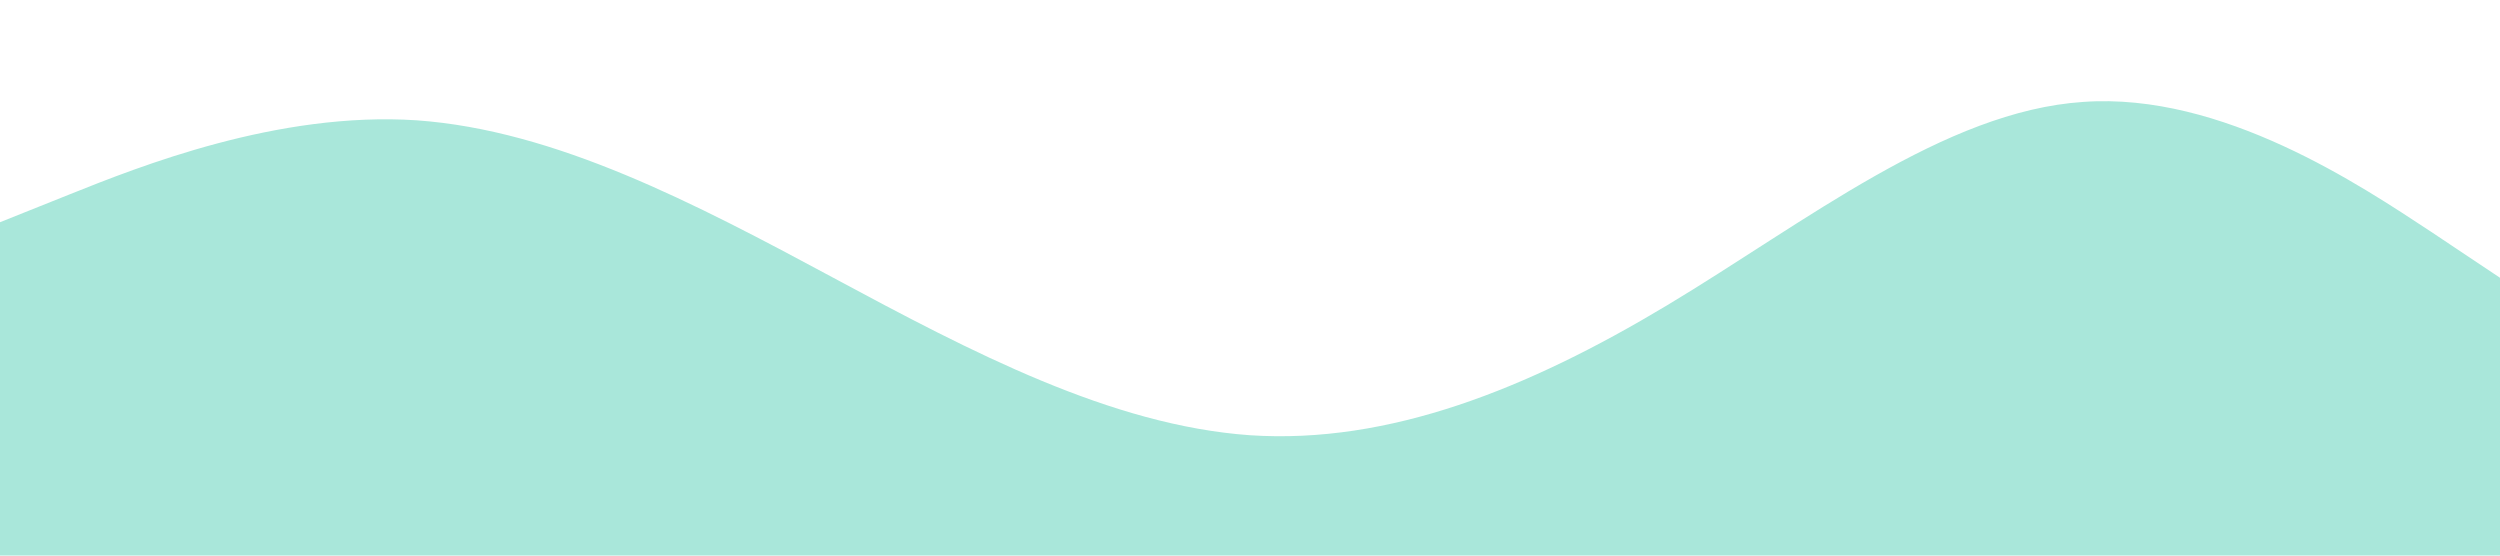 <?xml version="1.0" standalone="no"?><svg xmlns="http://www.w3.org/2000/svg" viewBox="0 0 1440 320"><path fill="#A9E7DA" fill-opacity="1" d="M0,128L40,112C80,96,160,64,240,69.3C320,75,400,117,480,160C560,203,640,245,720,250.7C800,256,880,224,960,176C1040,128,1120,64,1200,58.7C1280,53,1360,107,1400,133.3L1440,160L1440,320L1400,320C1360,320,1280,320,1200,320C1120,320,1040,320,960,320C880,320,800,320,720,320C640,320,560,320,480,320C400,320,320,320,240,320C160,320,80,320,40,320L0,320Z"></path></svg>